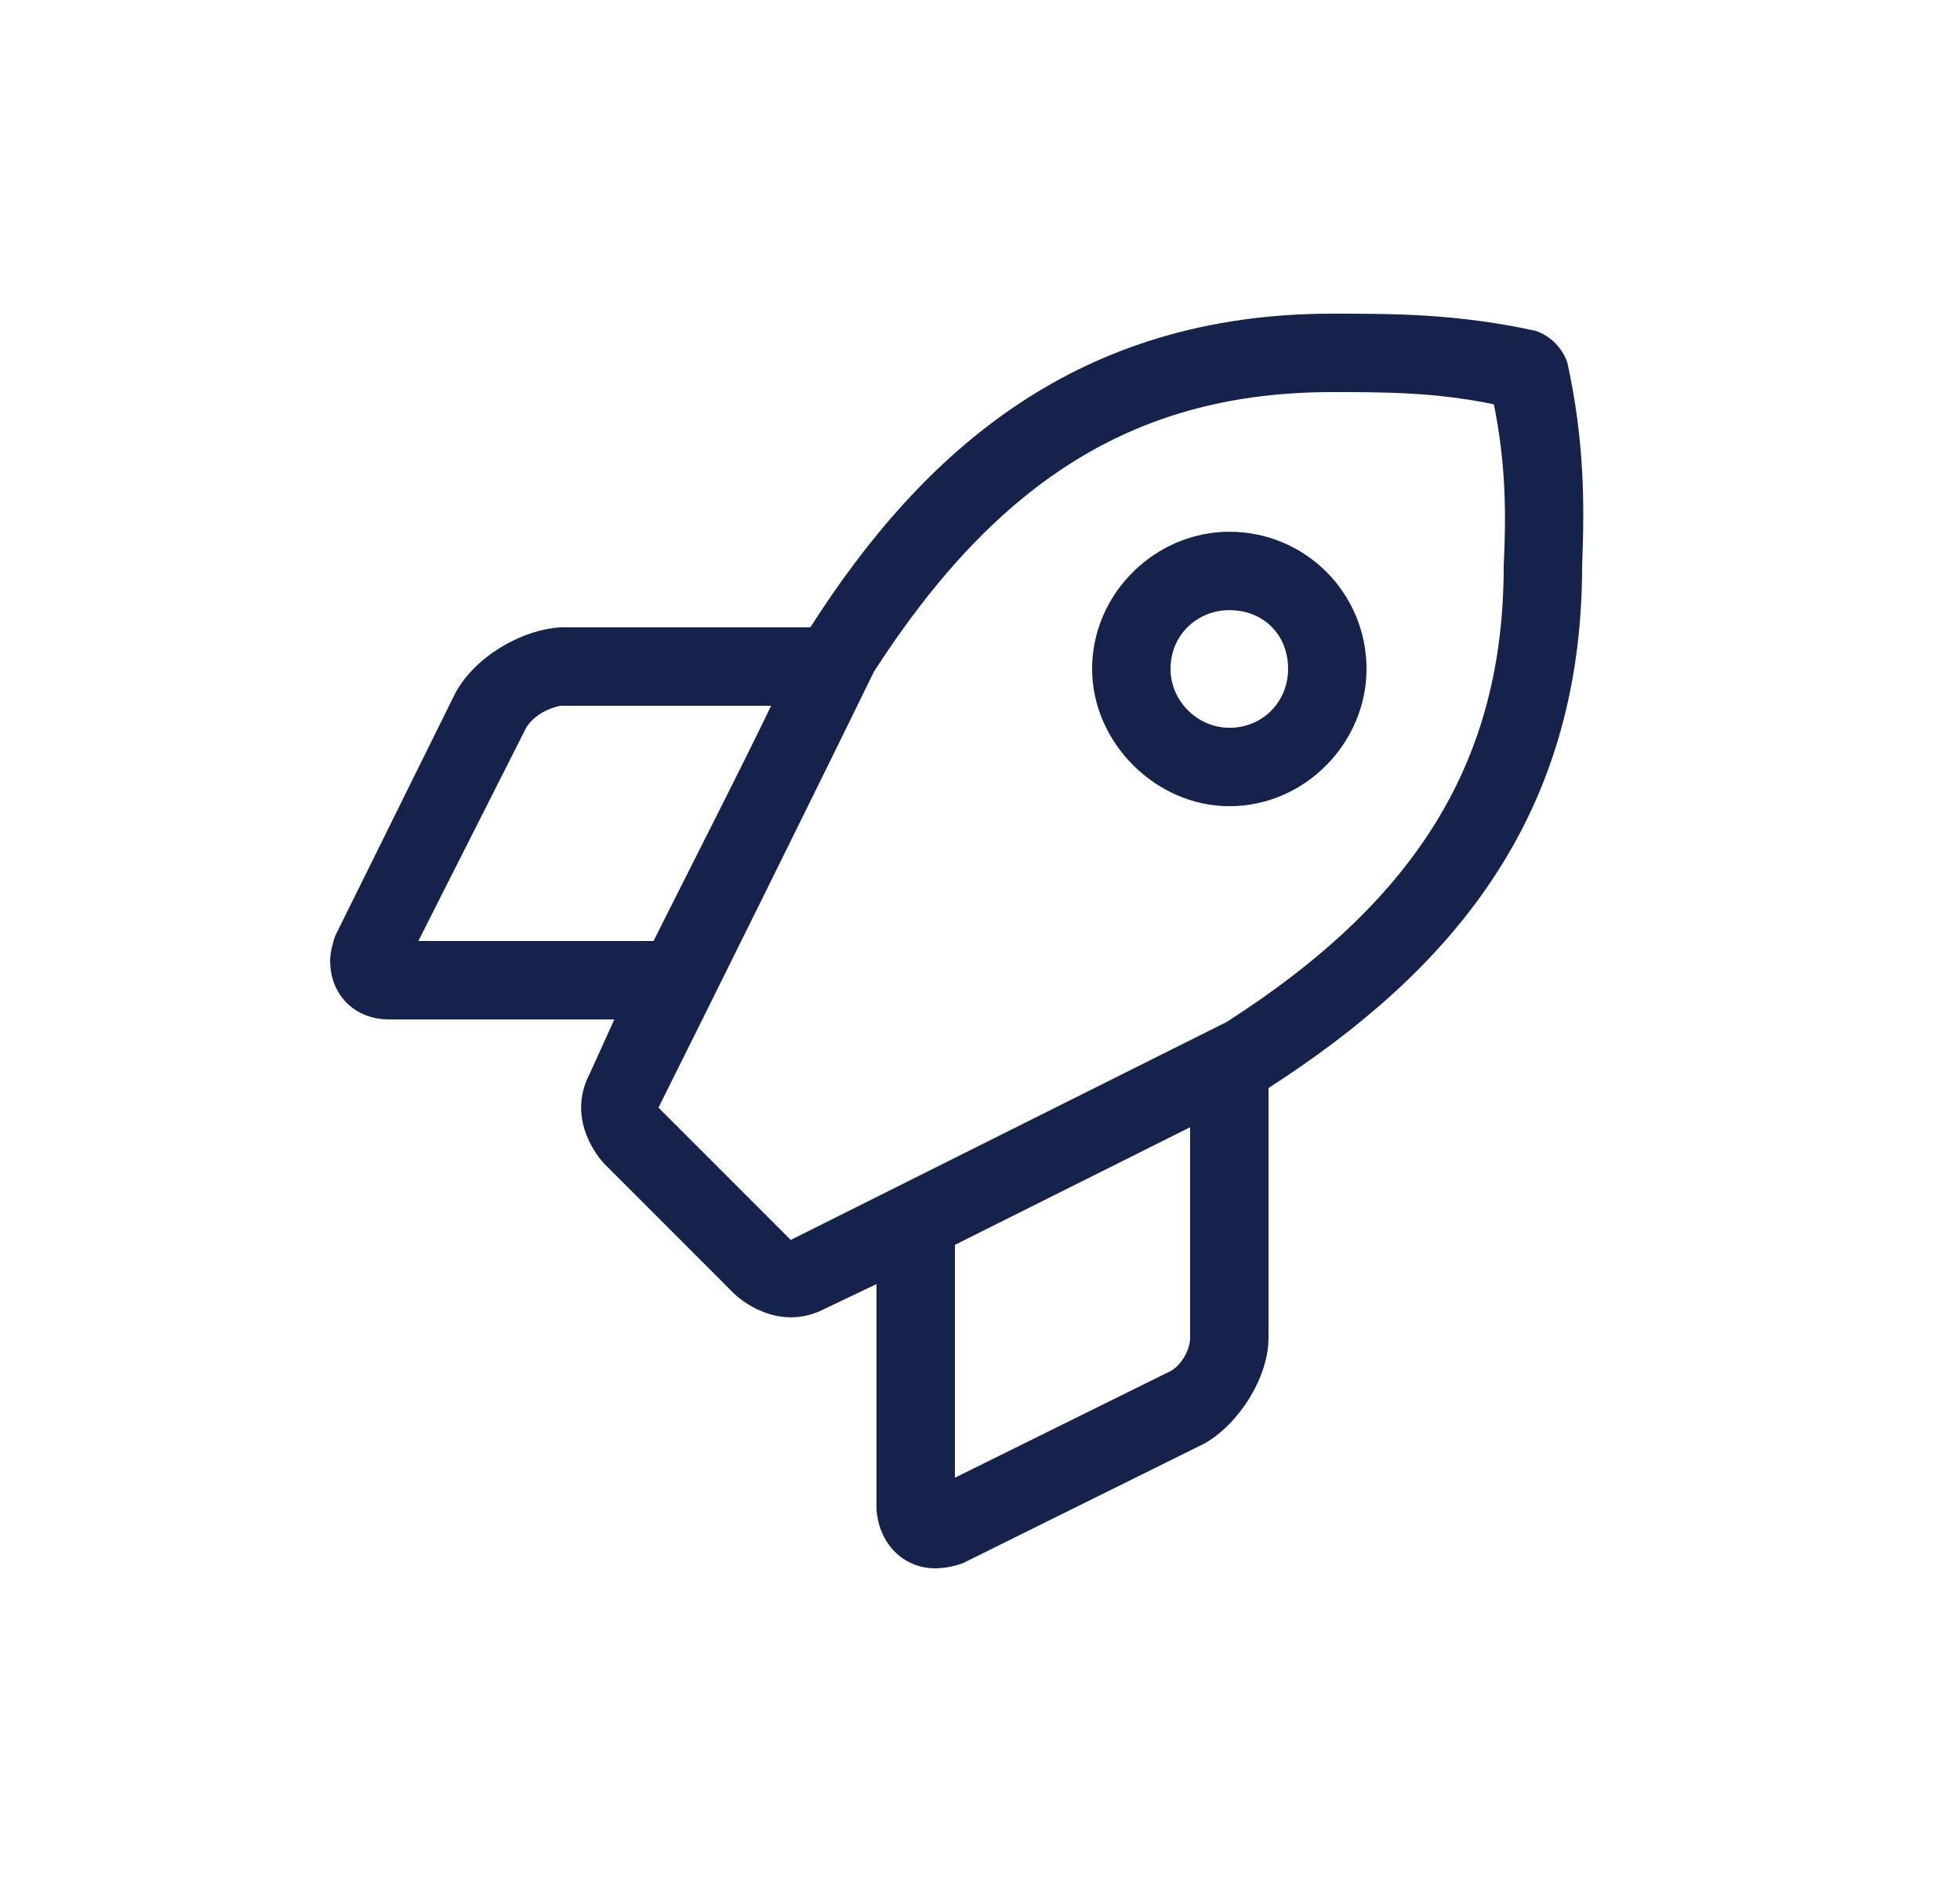 <svg width="25" height="24" viewBox="0 0 25 24" fill="none" xmlns="http://www.w3.org/2000/svg">
<path d="M19.992 4.625C19.93 4.438 19.774 4.281 19.586 4.219C18.586 4 17.774 4 16.992 4C13.742 4 11.774 5.75 10.336 8H7.149C6.649 8.031 6.055 8.375 5.805 8.844L4.274 11.938C4.242 12.031 4.211 12.156 4.211 12.25C4.211 12.688 4.524 13 4.961 13H7.836L7.524 13.688C7.211 14.281 7.649 14.781 7.711 14.844L9.367 16.5C9.43 16.562 9.93 17 10.524 16.688L11.18 16.375V19.25C11.211 19.688 11.524 20 11.93 20C12.055 20 12.18 19.969 12.274 19.938L15.367 18.406C15.805 18.156 16.18 17.562 16.18 17.062V13.875C18.461 12.406 20.18 10.469 20.18 7.219C20.211 6.438 20.211 5.625 19.992 4.625ZM5.336 12L6.711 9.281C6.805 9.125 6.992 9.031 7.149 9H9.836C9.399 9.906 8.836 11 8.336 12H5.336ZM15.18 17.062C15.18 17.219 15.055 17.438 14.899 17.5L12.18 18.844V15.875C13.18 15.375 14.305 14.812 15.18 14.375V17.062ZM15.649 13.031C14.399 13.656 11.399 15.156 10.086 15.812L8.399 14.125C9.055 12.812 10.555 9.781 11.149 8.562C12.742 6.094 14.524 5 16.992 5C17.649 5 18.305 5 19.055 5.156C19.211 5.938 19.211 6.562 19.18 7.219C19.18 9.688 18.086 11.469 15.649 13.031ZM15.68 6.781C14.742 6.781 13.93 7.562 13.93 8.531C13.93 9.469 14.742 10.281 15.68 10.281C16.649 10.281 17.43 9.469 17.43 8.531C17.43 7.562 16.649 6.781 15.68 6.781ZM15.68 9.281C15.274 9.281 14.93 8.938 14.93 8.531C14.93 8.094 15.274 7.781 15.68 7.781C16.117 7.781 16.43 8.094 16.43 8.531C16.43 8.938 16.117 9.281 15.68 9.281Z" fill="#15224B"/>
</svg>
